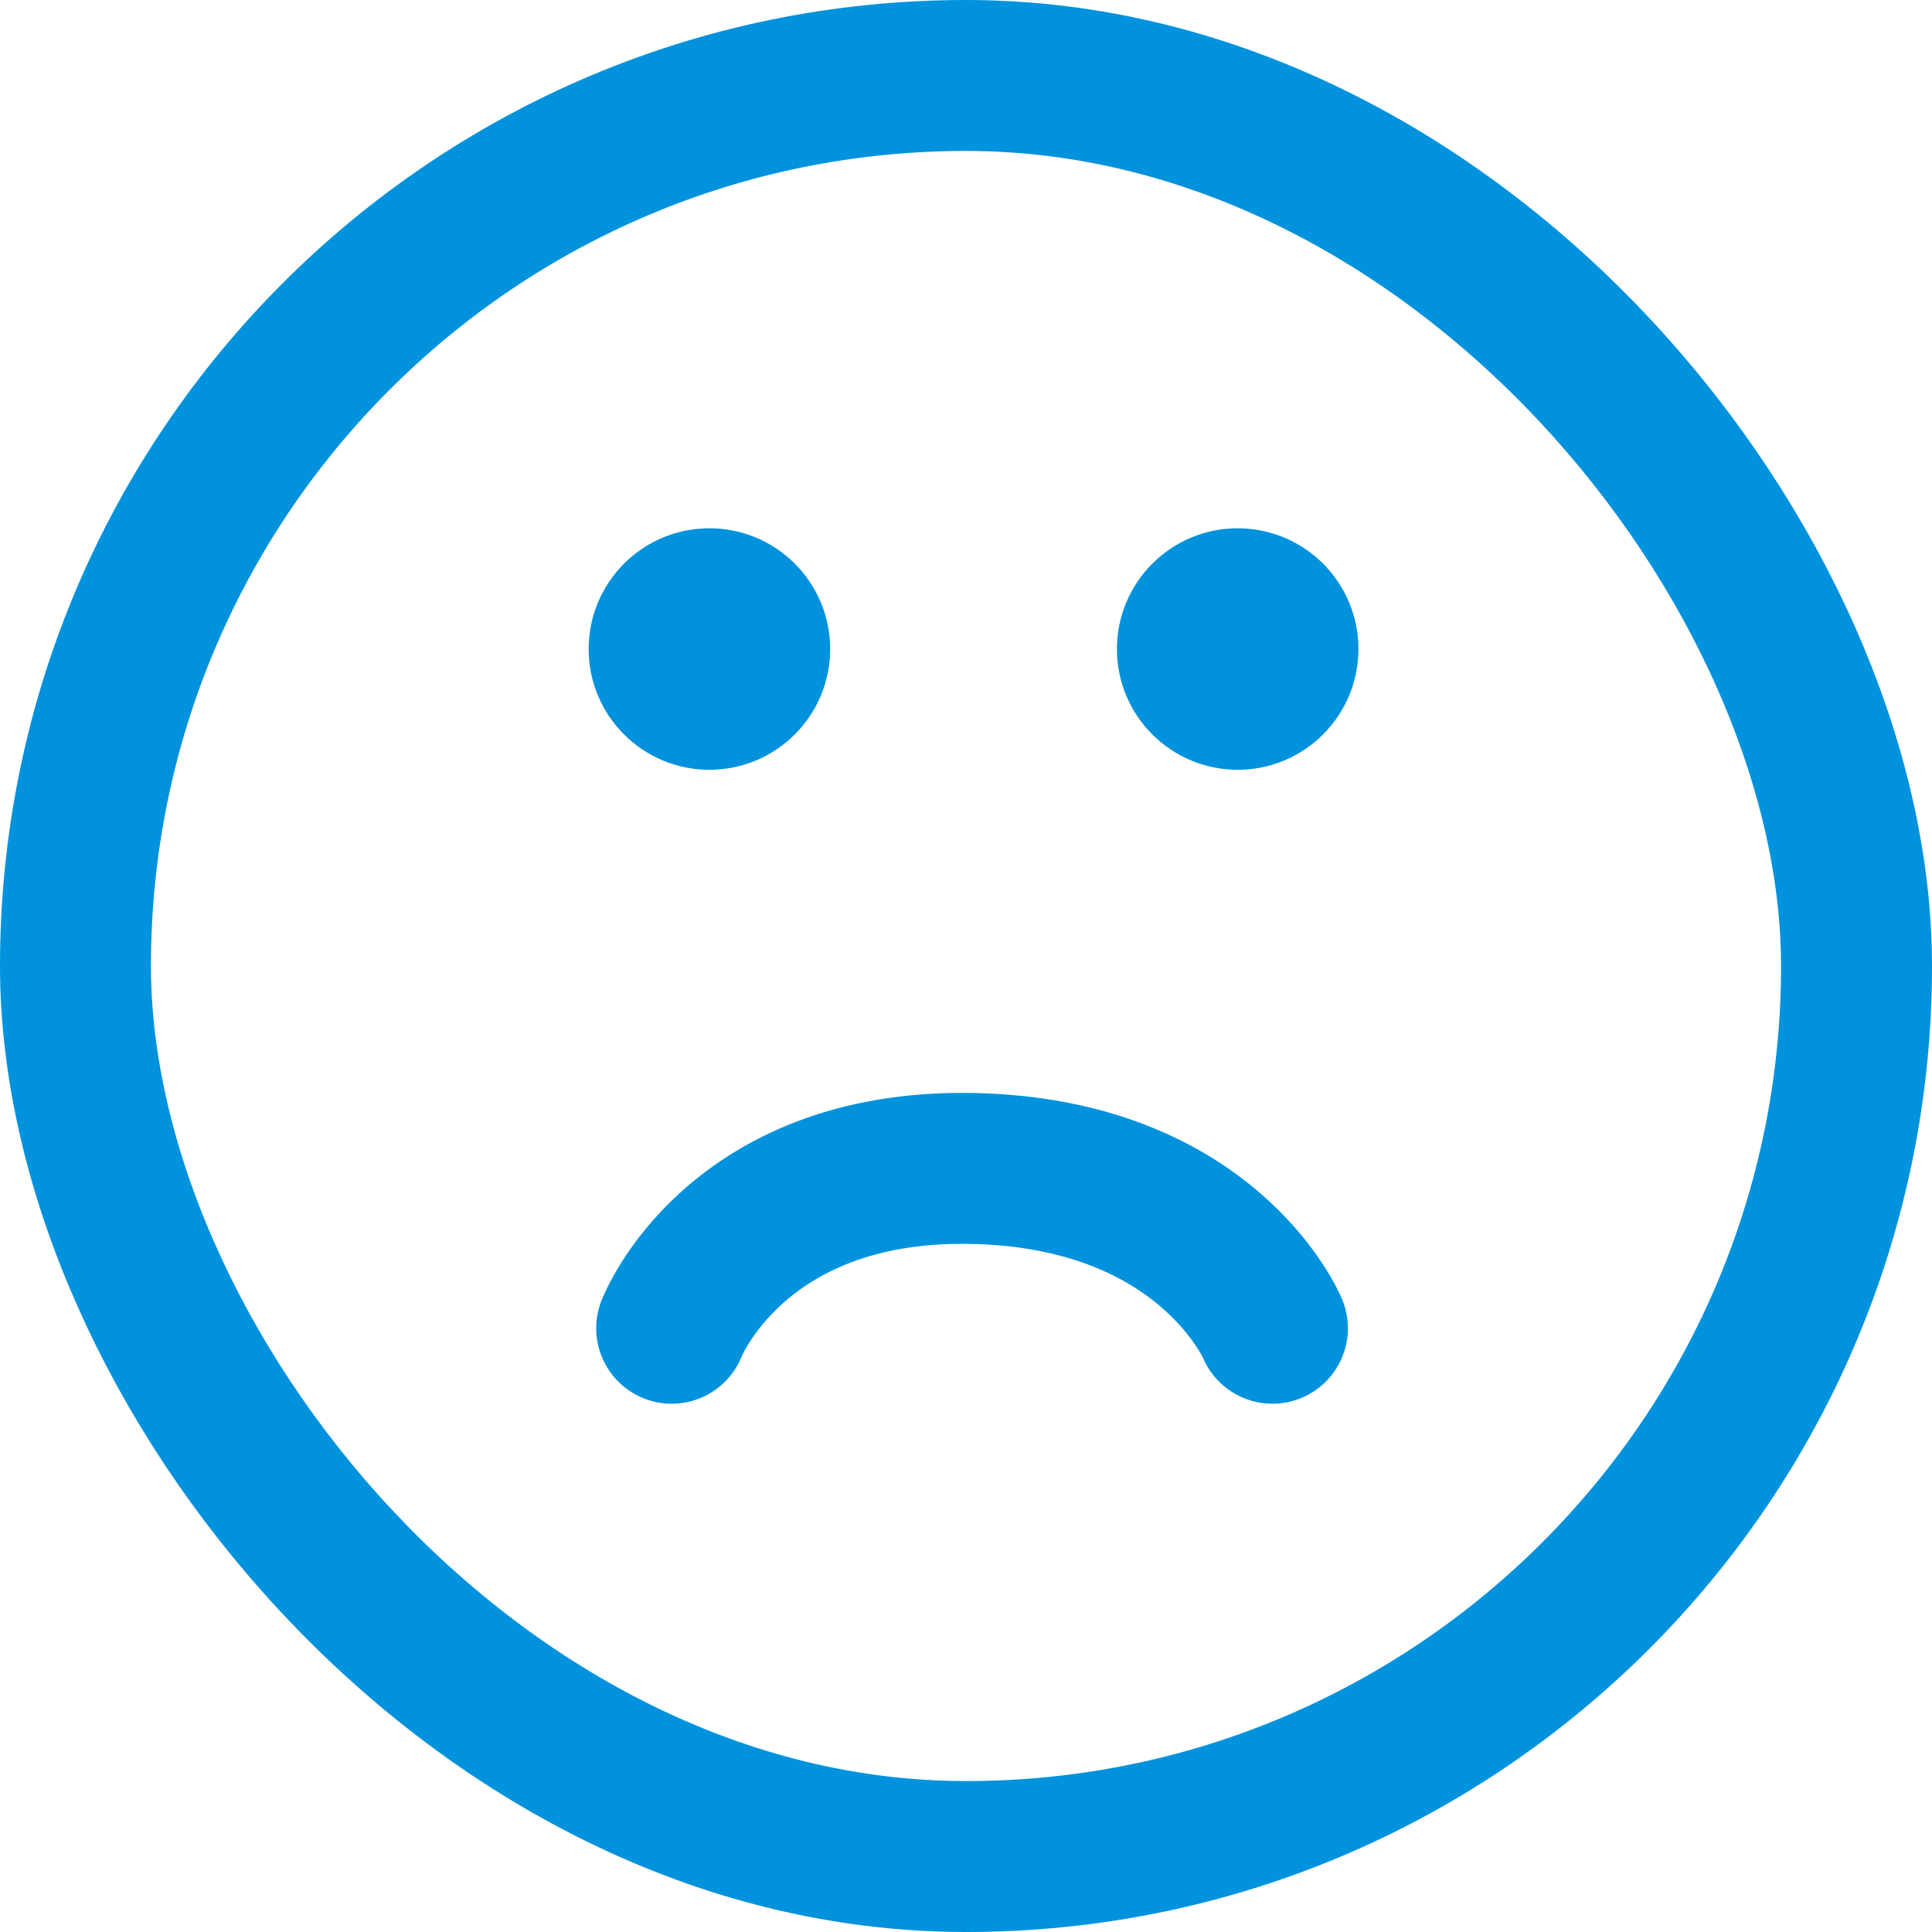 <svg id="status-rejected-icon" xmlns="http://www.w3.org/2000/svg" width="128" height="128" viewBox="0 0 128 128">
  <g id="Rectangle_8963" data-name="Rectangle 8963" fill="none" stroke="#0092dd" stroke-width="10">
    <rect width="128" height="128" rx="64" stroke="none"/>
    <rect x="5" y="5" width="118" height="118" rx="59" fill="none"/>
  </g>
  <g id="Group_10069" data-name="Group 10069" transform="translate(-143 -224)">
    <circle id="Ellipse_899" data-name="Ellipse 899" cx="8" cy="8" r="8" transform="translate(182 259)" fill="#0092dd"/>
    <circle id="Ellipse_900" data-name="Ellipse 900" cx="8" cy="8" r="8" transform="translate(217 259)" fill="#0092dd"/>
  </g>
  <path id="Path_2743" data-name="Path 2743" d="M-314.088-7424.416s4.2-10.869,19.851-10.588,19.95,10.588,19.95,10.588" transform="translate(358.588 7512.416)" fill="none" stroke="#0092dd" stroke-linecap="round" stroke-width="10"/>
</svg>
